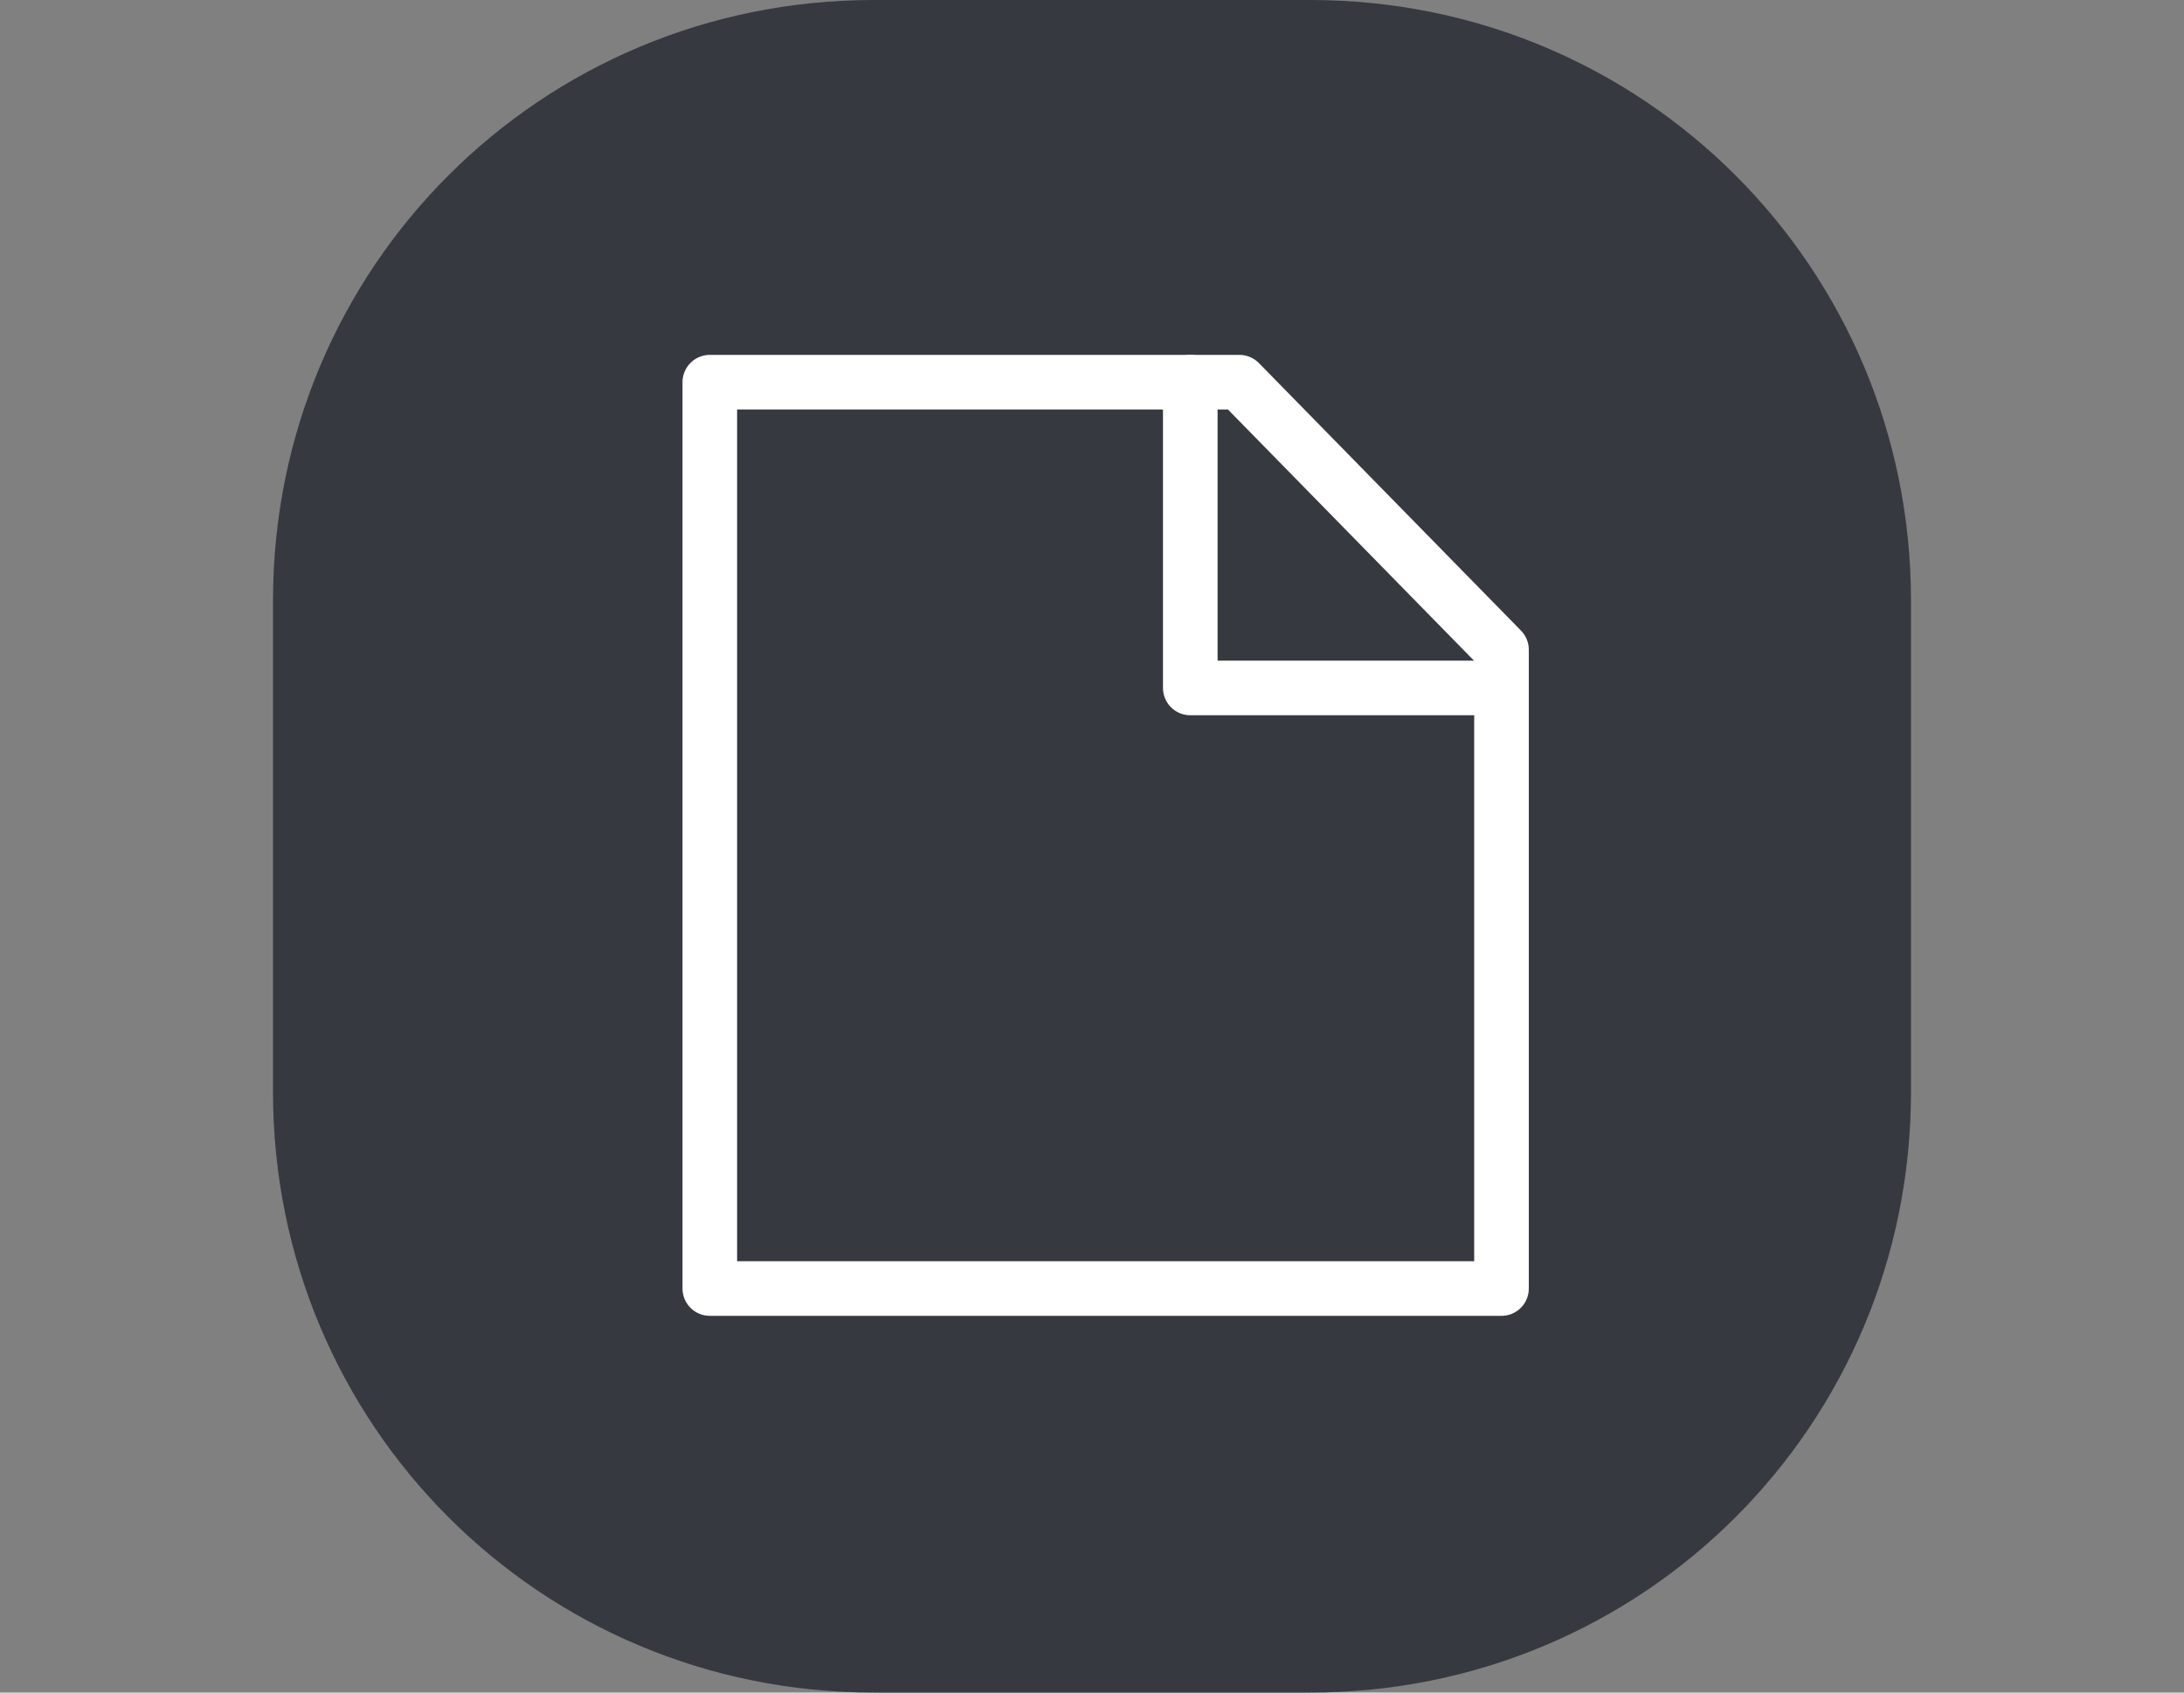 <?xml version="1.0" encoding="utf-8"?>
<!-- Generator: Adobe Illustrator 26.0.1, SVG Export Plug-In . SVG Version: 6.00 Build 0)  -->
<svg version="1.1" id="레이어_1" xmlns="http://www.w3.org/2000/svg" xmlns:xlink="http://www.w3.org/1999/xlink" x="0px"
	 y="0px" viewBox="0 0 40 31" style="enable-background:new 0 0 40 31;" xml:space="preserve">
<rect x="0" y="0" width="40" height="31" fill="#808080" stroke="none"/>
<style type="text/css">
	.st0{fill:none;}
	.st1{fill:#363A40;}
	.st2{fill:none;stroke:#FFFFFF;stroke-linecap:round;stroke-linejoin:round;}
</style>
<rect y="0" class="st0" width="40" height="38"/>
<g id="panel_tap_icon_page_h" transform="translate(-679 -338)">
	<g transform="translate(679 338)">
		<path id="사각형_7551-2" class="st1" d="M16,0h8c6.1,0,11,4.9,11,11v9c0,6.1-4.9,11-11,11h-8C9.9,31,5,26.1,5,20v-9
			C5,4.9,9.9,0,16,0z"/>
	</g>
	<g id="그룹_2386" transform="translate(692 345)">
		<path id="패스_1621" class="st2" d="M9.7,0H0v16.6h14.5V4.9L9.7,0z"/>
		<path id="패스_1622" class="st2" d="M8.8,0v5.6h5.5"/>
	</g>
</g>
</svg>
